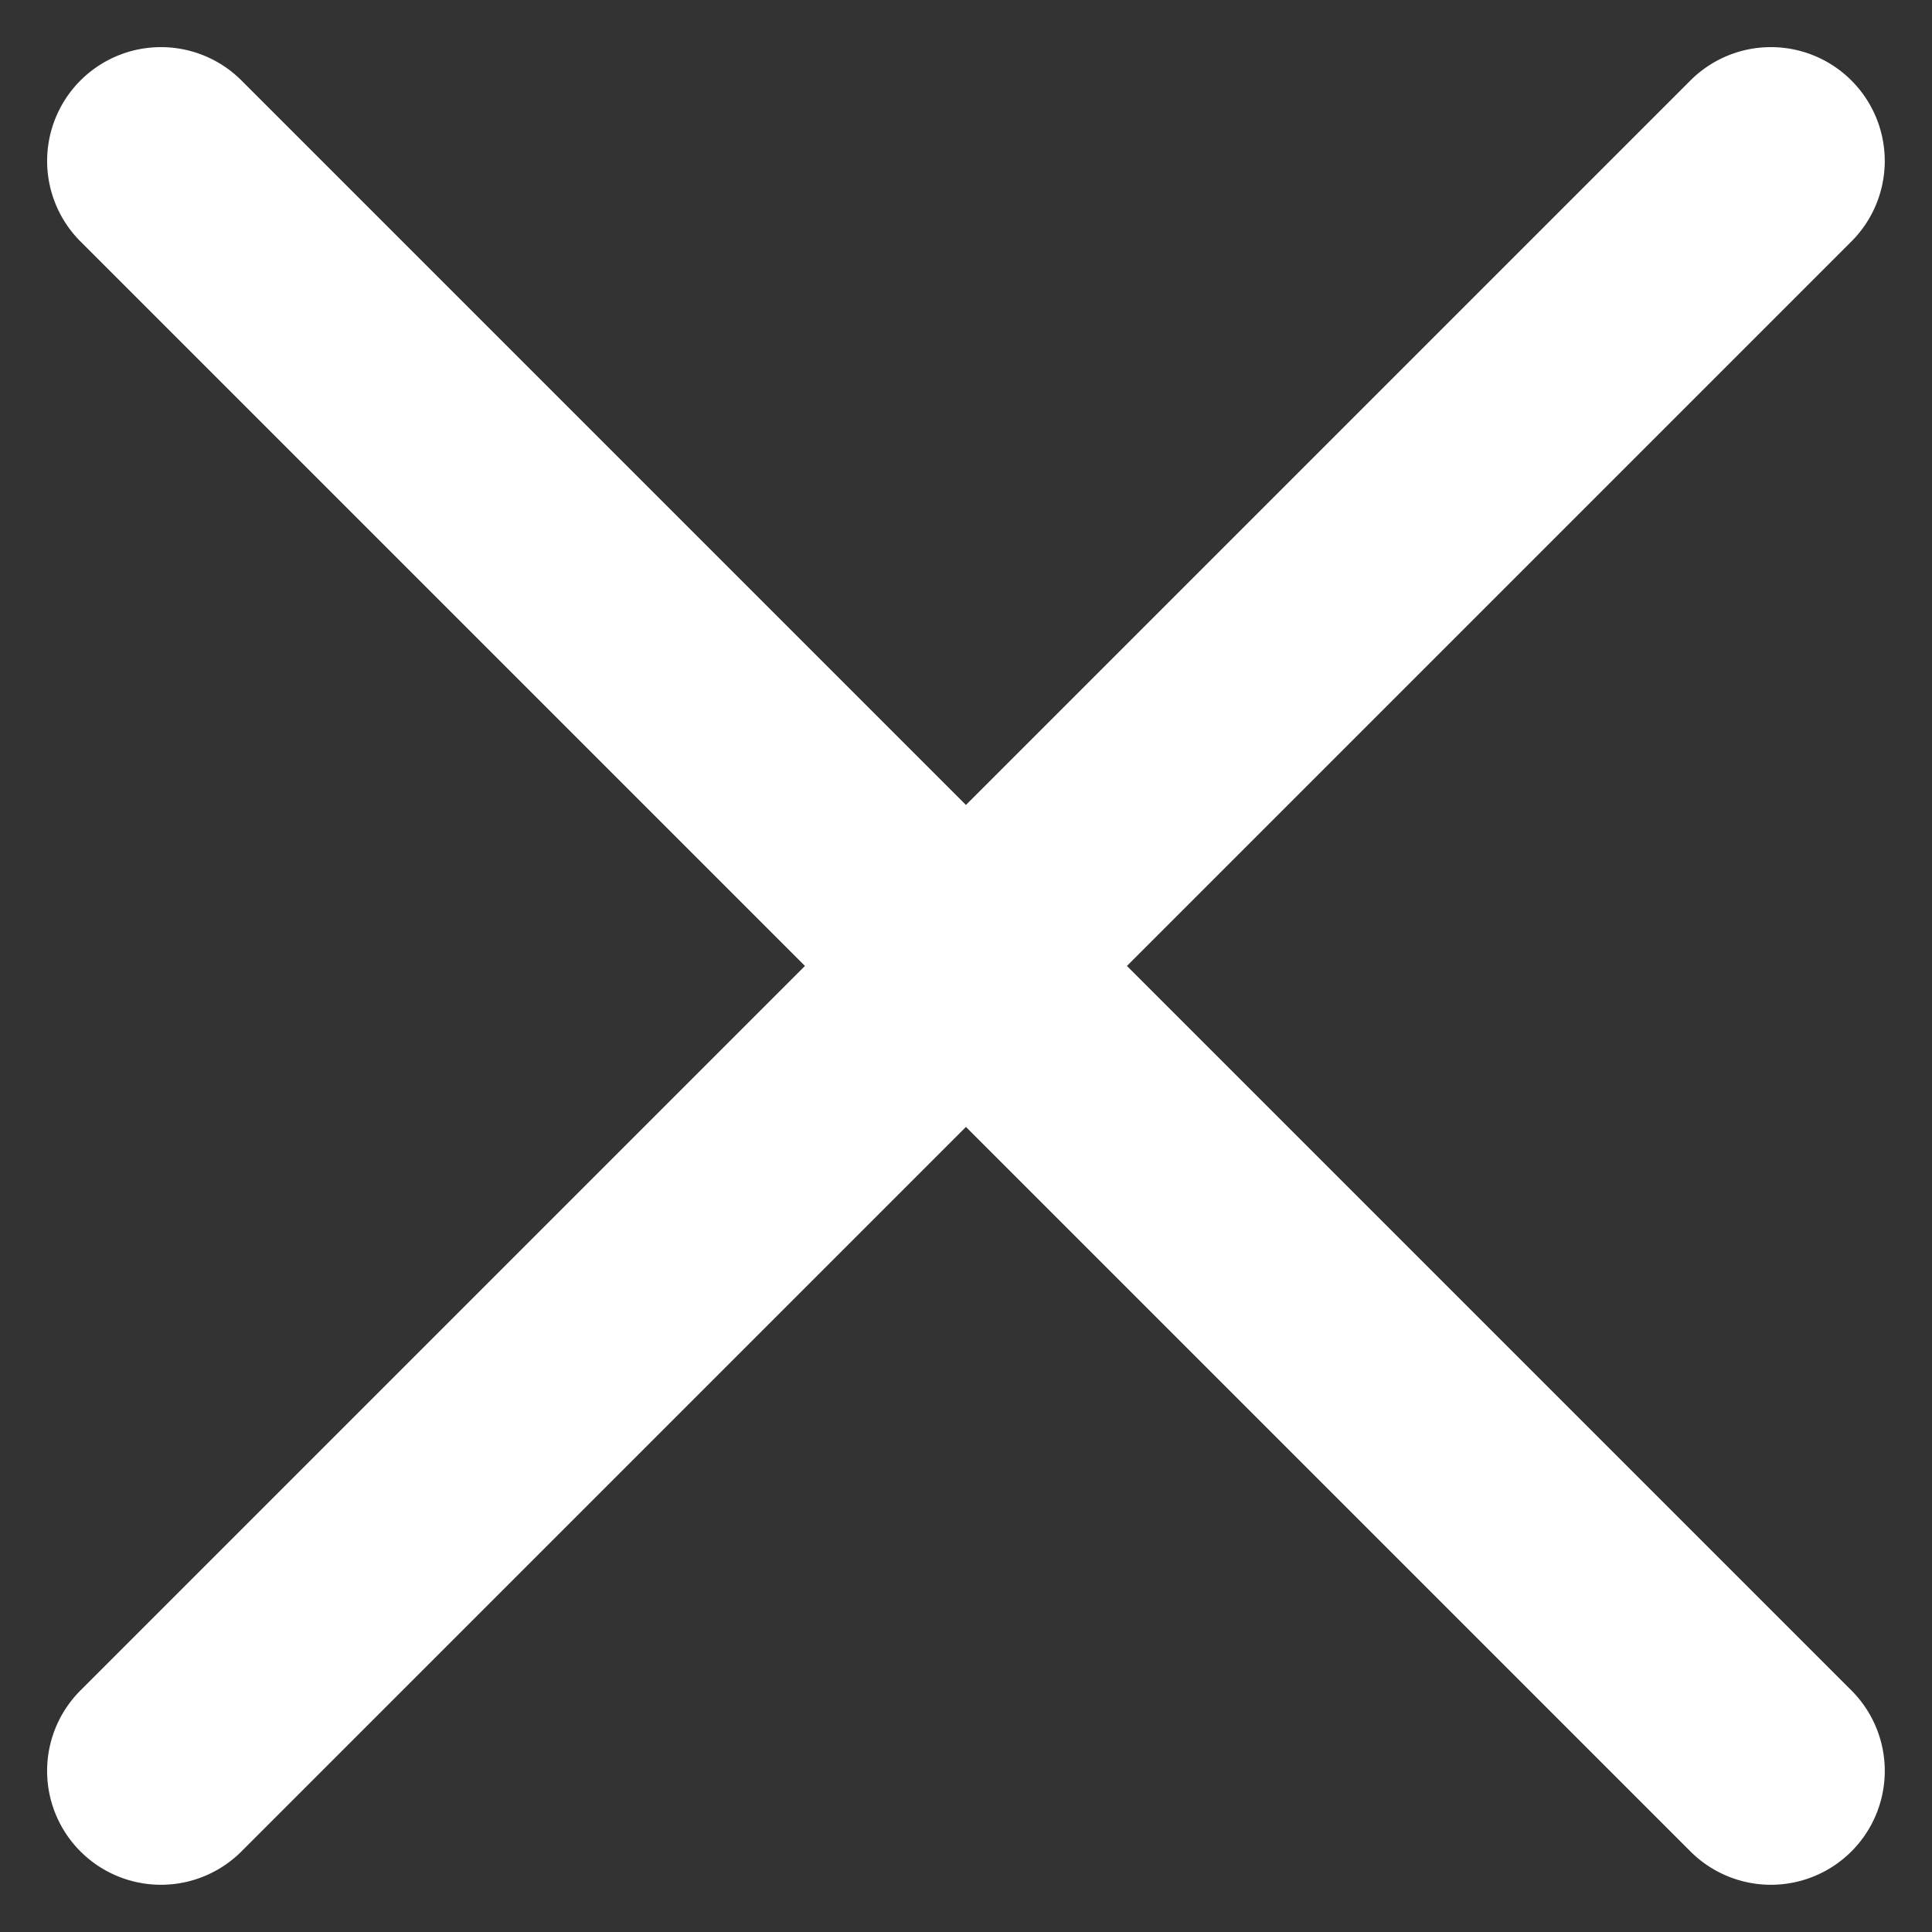 <svg xmlns="http://www.w3.org/2000/svg" width="16.971" height="16.971" viewBox="0 0 16.971 16.971">
  <rect x="0" y="0" width="16.971" height="16.971" fill="#333333" stroke="none"/>
  <g id="グループ_1180" data-name="グループ 1180" transform="translate(-303.979 -602.065)">
    <path id="線_73" data-name="線 73" d="M20,1H0A1,1,0,0,1-1,0,1,1,0,0,1,0-1H20a1,1,0,0,1,1,1A1,1,0,0,1,20,1Z" transform="translate(305.393 603.479) rotate(45)" fill="#fff"/>
    <path id="線_74" data-name="線 74" d="M20,1H0A1,1,0,0,1-1,0,1,1,0,0,1,0-1H20a1,1,0,0,1,1,1A1,1,0,0,1,20,1Z" transform="translate(319.535 603.479) rotate(135)" fill="#fff"/>
  </g>
</svg>
